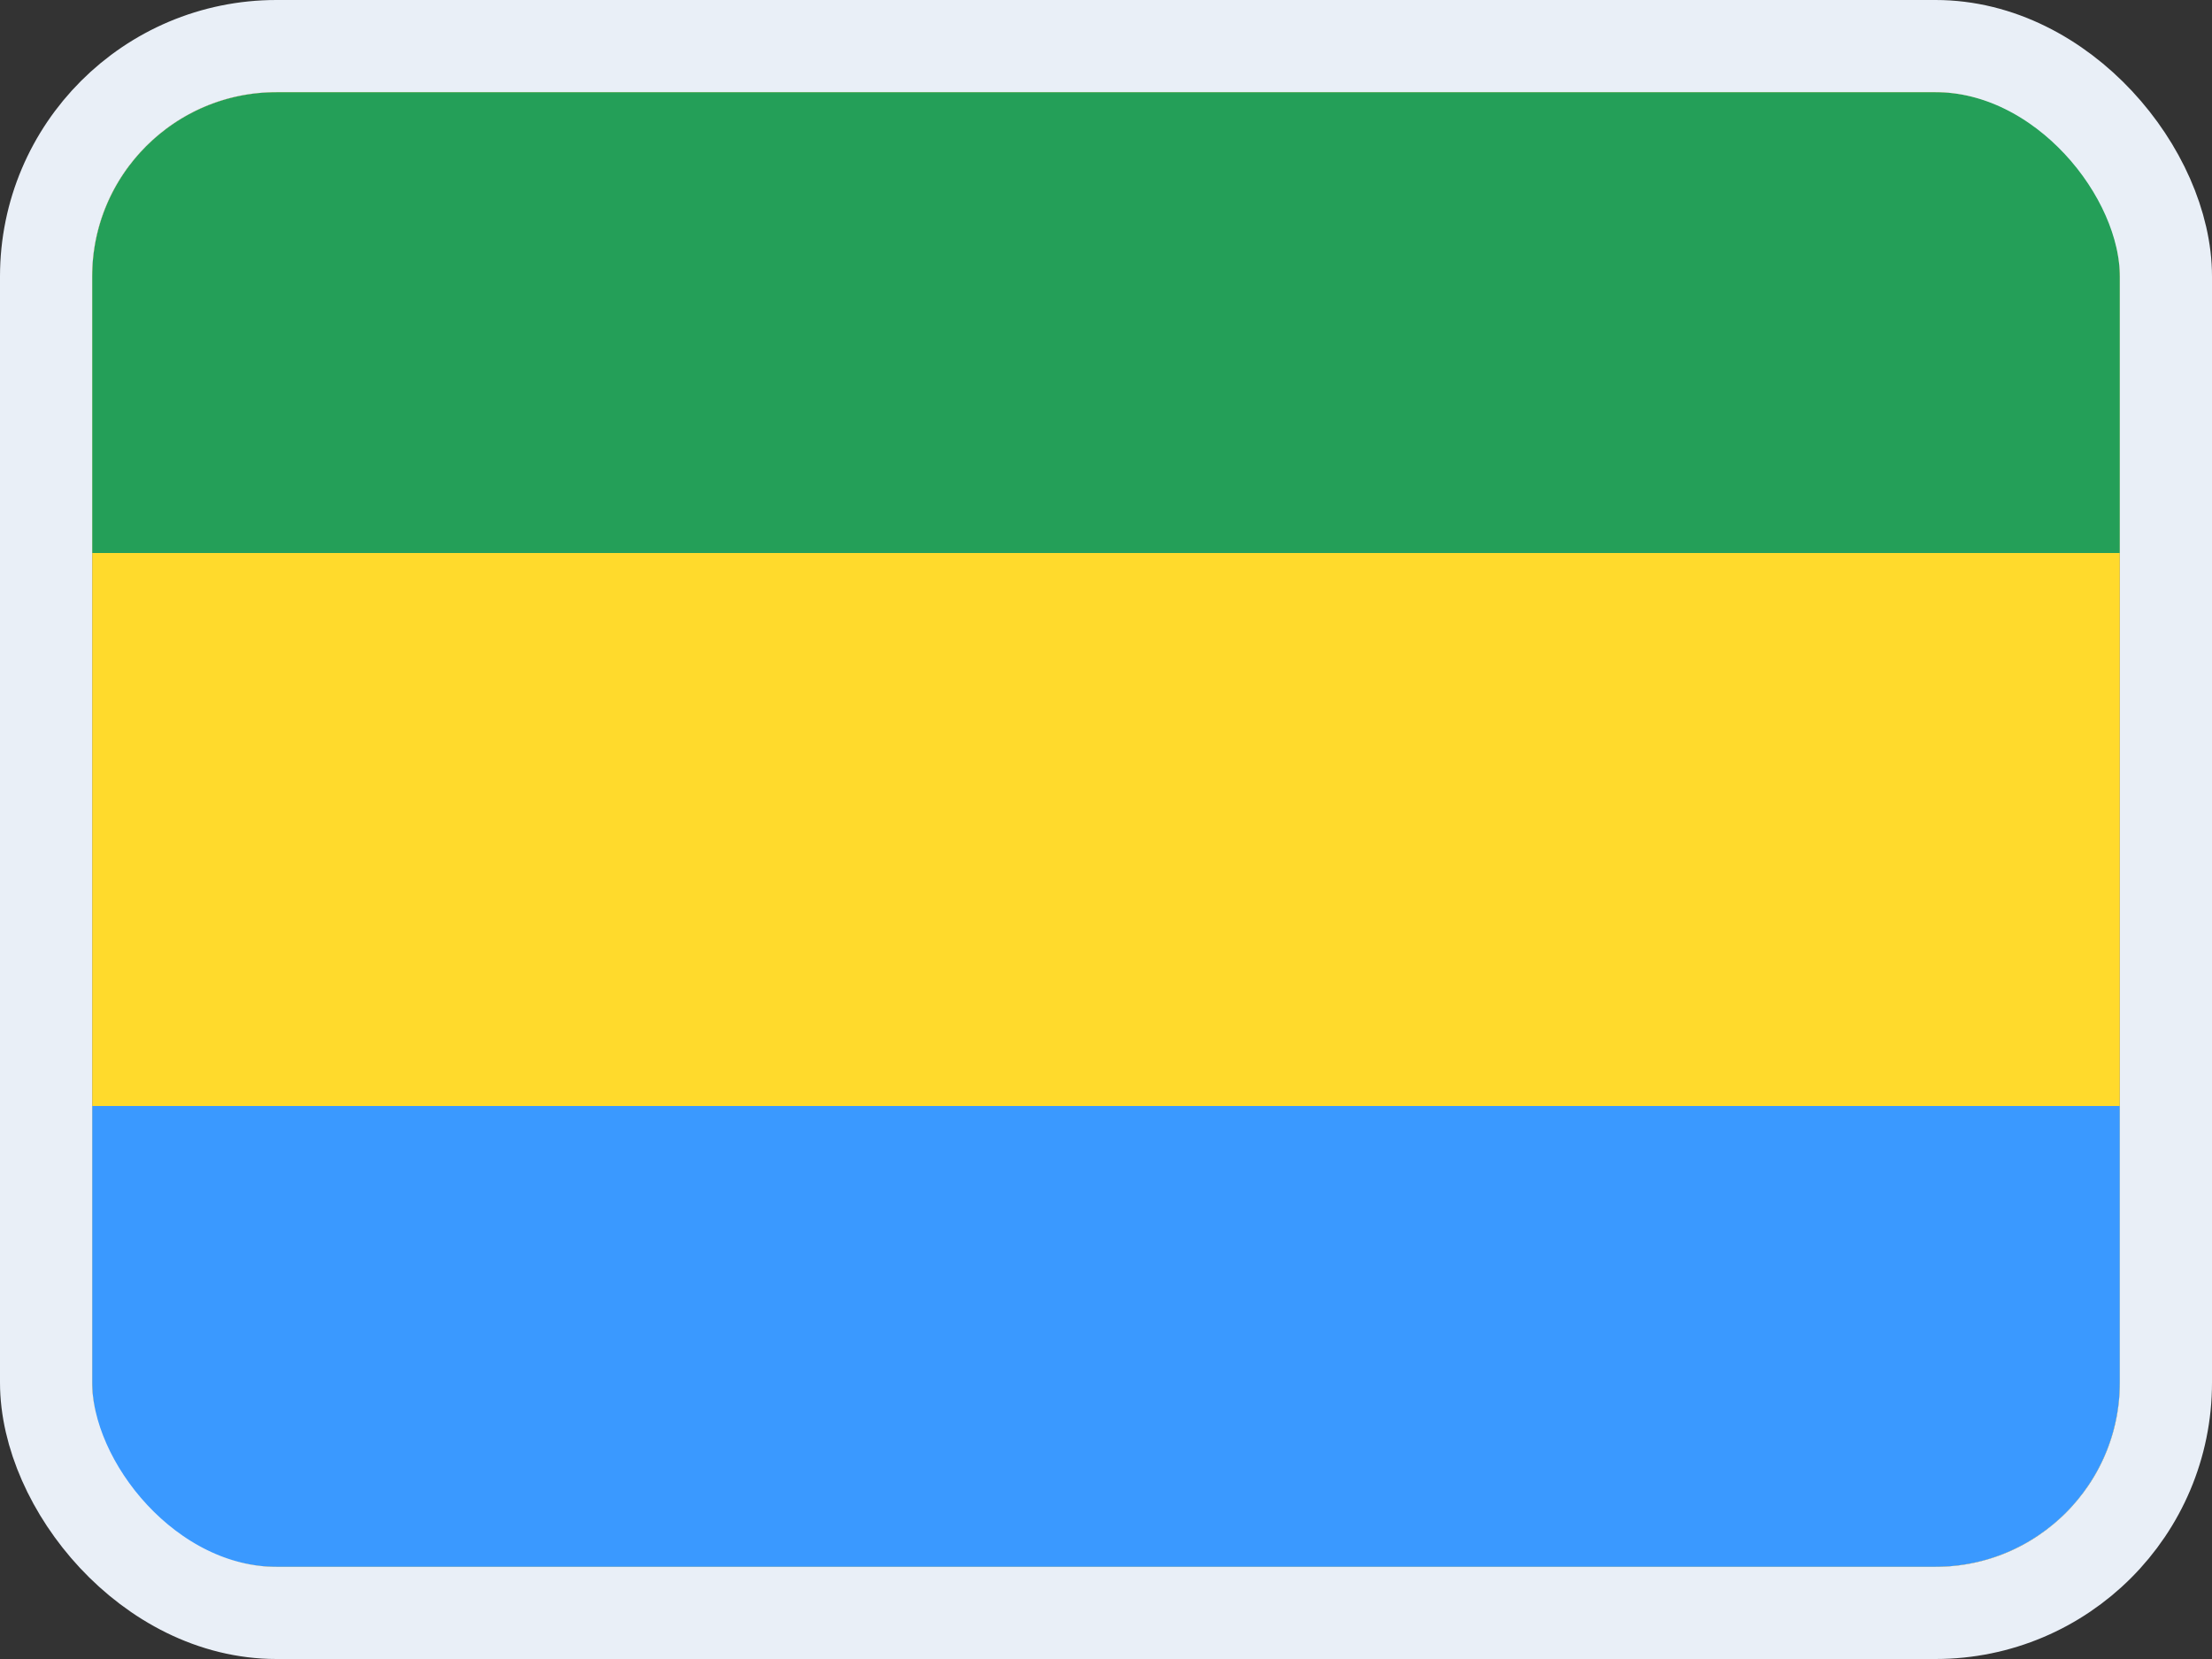 <svg width="24" height="18" viewBox="0 0 24 18" fill="none" xmlns="http://www.w3.org/2000/svg">
<rect x="0" y="0" width="24" height="18" fill="#333333" stroke="none"/>
<g clip-path="url(#clip0_14537_65547)">
<g clip-path="url(#clip1_14537_65547)">
<rect width="22" height="16" transform="translate(1 1)" fill="#FFDA2C"/>
<path fill-rule="evenodd" clip-rule="evenodd" d="M1 12H23V17H1V12Z" fill="#3A99FF"/>
<path fill-rule="evenodd" clip-rule="evenodd" d="M1 1H23V6H1V1Z" fill="#249F58"/>
</g>
</g>
<rect x="0.5" y="0.5" width="23" height="17" rx="2.5" stroke="#E9EFF7"/>
<defs>
<clipPath id="clip0_14537_65547">
<rect x="1" y="1" width="22" height="16" rx="2" fill="white"/>
</clipPath>
<clipPath id="clip1_14537_65547">
<rect width="22" height="16" fill="white" transform="translate(1 1)"/>
</clipPath>
</defs>
</svg>

